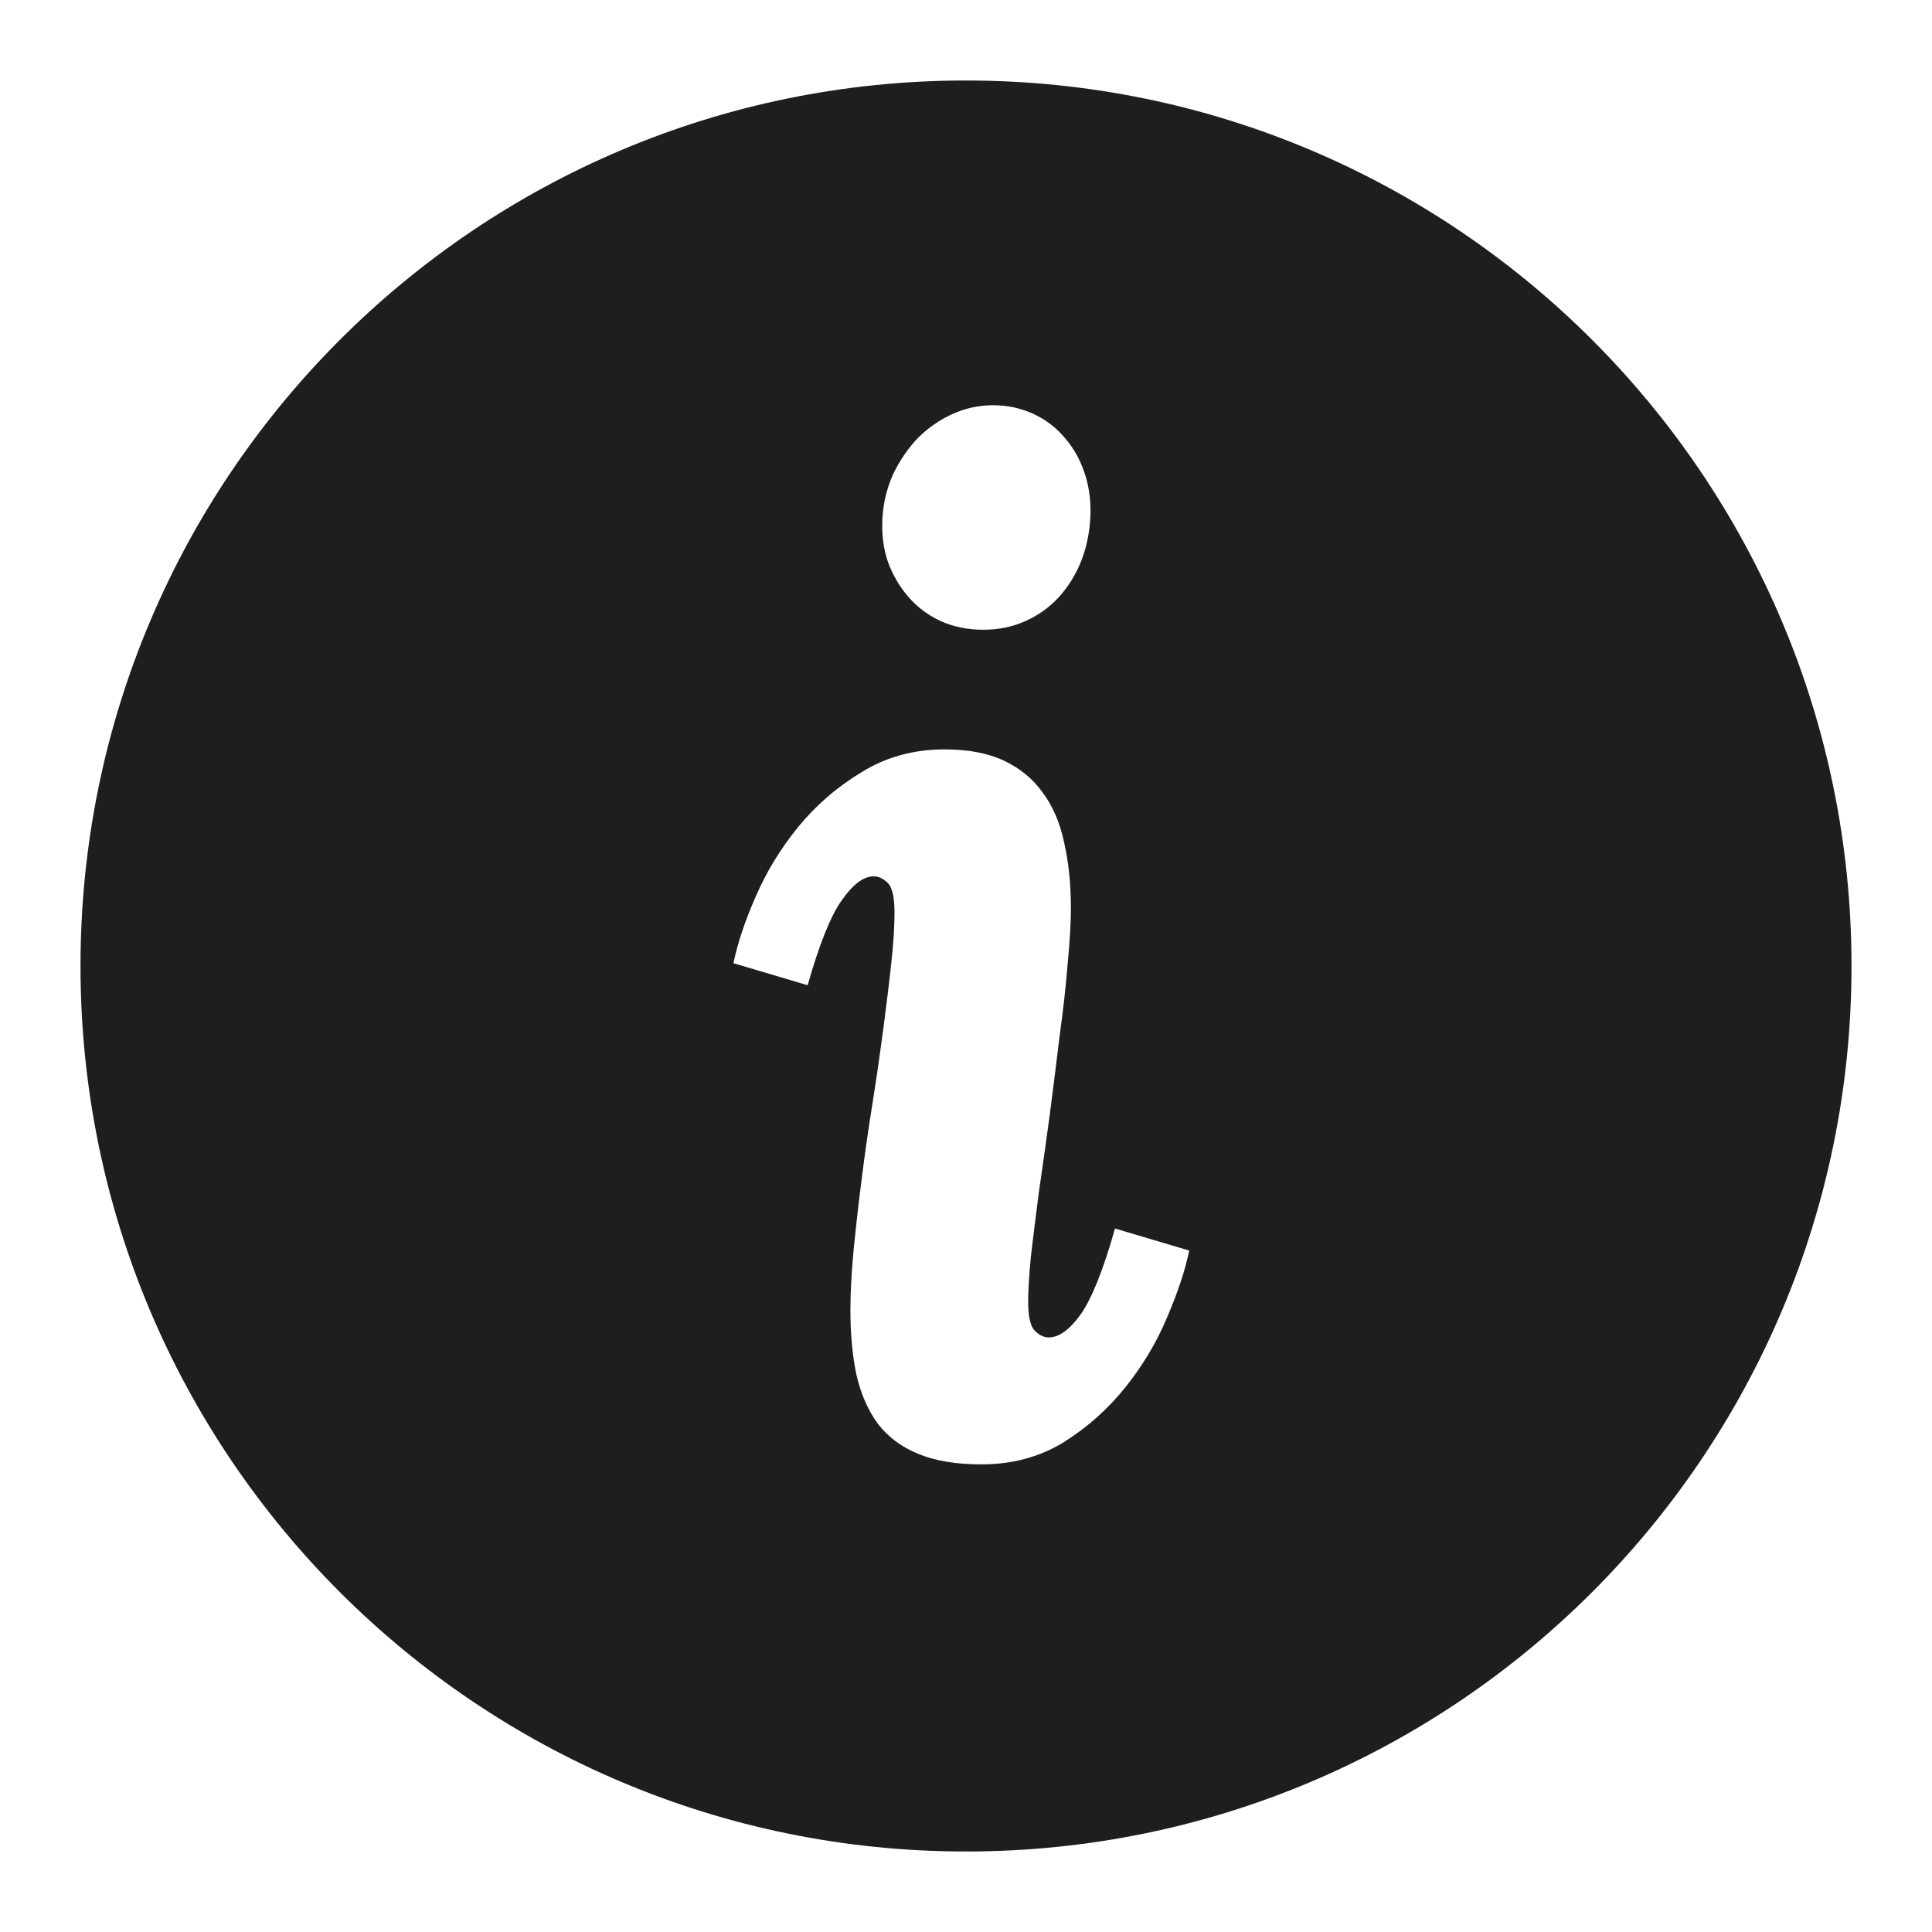 <svg width="24" height="24" viewBox="0 0 24 24" fill="none" xmlns="http://www.w3.org/2000/svg">
<path fill-rule="evenodd" clip-rule="evenodd" d="M12 23C18.075 23 23 18.075 23 12C23 5.925 18.075 1 12 1C5.925 1 1 5.925 1 12C1 18.075 5.925 23 12 23ZM13.428 6.977C13.494 6.811 13.533 6.631 13.544 6.437C13.555 6.243 13.533 6.061 13.477 5.889C13.422 5.718 13.339 5.568 13.229 5.441C13.123 5.314 12.993 5.214 12.838 5.142C12.683 5.07 12.515 5.034 12.332 5.034C12.161 5.034 11.995 5.07 11.834 5.142C11.674 5.214 11.53 5.314 11.402 5.441C11.281 5.568 11.178 5.718 11.095 5.889C11.018 6.061 10.973 6.243 10.962 6.437C10.951 6.631 10.973 6.811 11.029 6.977C11.09 7.143 11.175 7.289 11.286 7.417C11.397 7.544 11.53 7.643 11.685 7.715C11.845 7.787 12.022 7.823 12.216 7.823C12.404 7.823 12.578 7.787 12.739 7.715C12.899 7.643 13.038 7.544 13.154 7.417C13.27 7.289 13.361 7.143 13.428 6.977ZM13.262 11.982C13.289 11.7 13.303 11.467 13.303 11.285C13.303 10.986 13.276 10.715 13.22 10.471C13.17 10.228 13.082 10.02 12.955 9.849C12.833 9.677 12.672 9.544 12.473 9.45C12.274 9.356 12.028 9.309 11.734 9.309C11.352 9.309 11.009 9.403 10.705 9.591C10.401 9.774 10.138 10.001 9.916 10.272C9.695 10.543 9.518 10.834 9.385 11.144C9.252 11.448 9.161 11.722 9.111 11.965L10.033 12.239C10.177 11.73 10.318 11.379 10.456 11.185C10.594 10.986 10.727 10.886 10.854 10.886C10.915 10.886 10.973 10.914 11.029 10.969C11.084 11.025 11.112 11.146 11.112 11.335C11.112 11.512 11.098 11.727 11.07 11.982C11.043 12.231 11.009 12.502 10.971 12.795C10.932 13.089 10.888 13.393 10.838 13.709C10.788 14.018 10.744 14.328 10.705 14.638C10.666 14.943 10.633 15.236 10.605 15.518C10.578 15.8 10.564 16.052 10.564 16.273C10.564 16.572 10.589 16.841 10.639 17.079C10.694 17.317 10.783 17.519 10.904 17.685C11.032 17.851 11.198 17.975 11.402 18.058C11.613 18.147 11.876 18.191 12.191 18.191C12.573 18.191 12.913 18.1 13.212 17.917C13.511 17.729 13.768 17.499 13.984 17.228C14.2 16.957 14.371 16.669 14.498 16.365C14.631 16.055 14.723 15.778 14.773 15.535L13.851 15.261C13.707 15.77 13.566 16.124 13.428 16.323C13.289 16.517 13.157 16.614 13.029 16.614C12.968 16.614 12.91 16.586 12.855 16.531C12.8 16.475 12.772 16.354 12.772 16.166C12.772 16.038 12.783 15.856 12.805 15.618C12.833 15.38 12.866 15.111 12.905 14.812C12.949 14.514 12.993 14.198 13.038 13.866C13.082 13.529 13.123 13.199 13.162 12.878C13.206 12.557 13.24 12.259 13.262 11.982Z" fill="#1E1E1E"/>
</svg>

